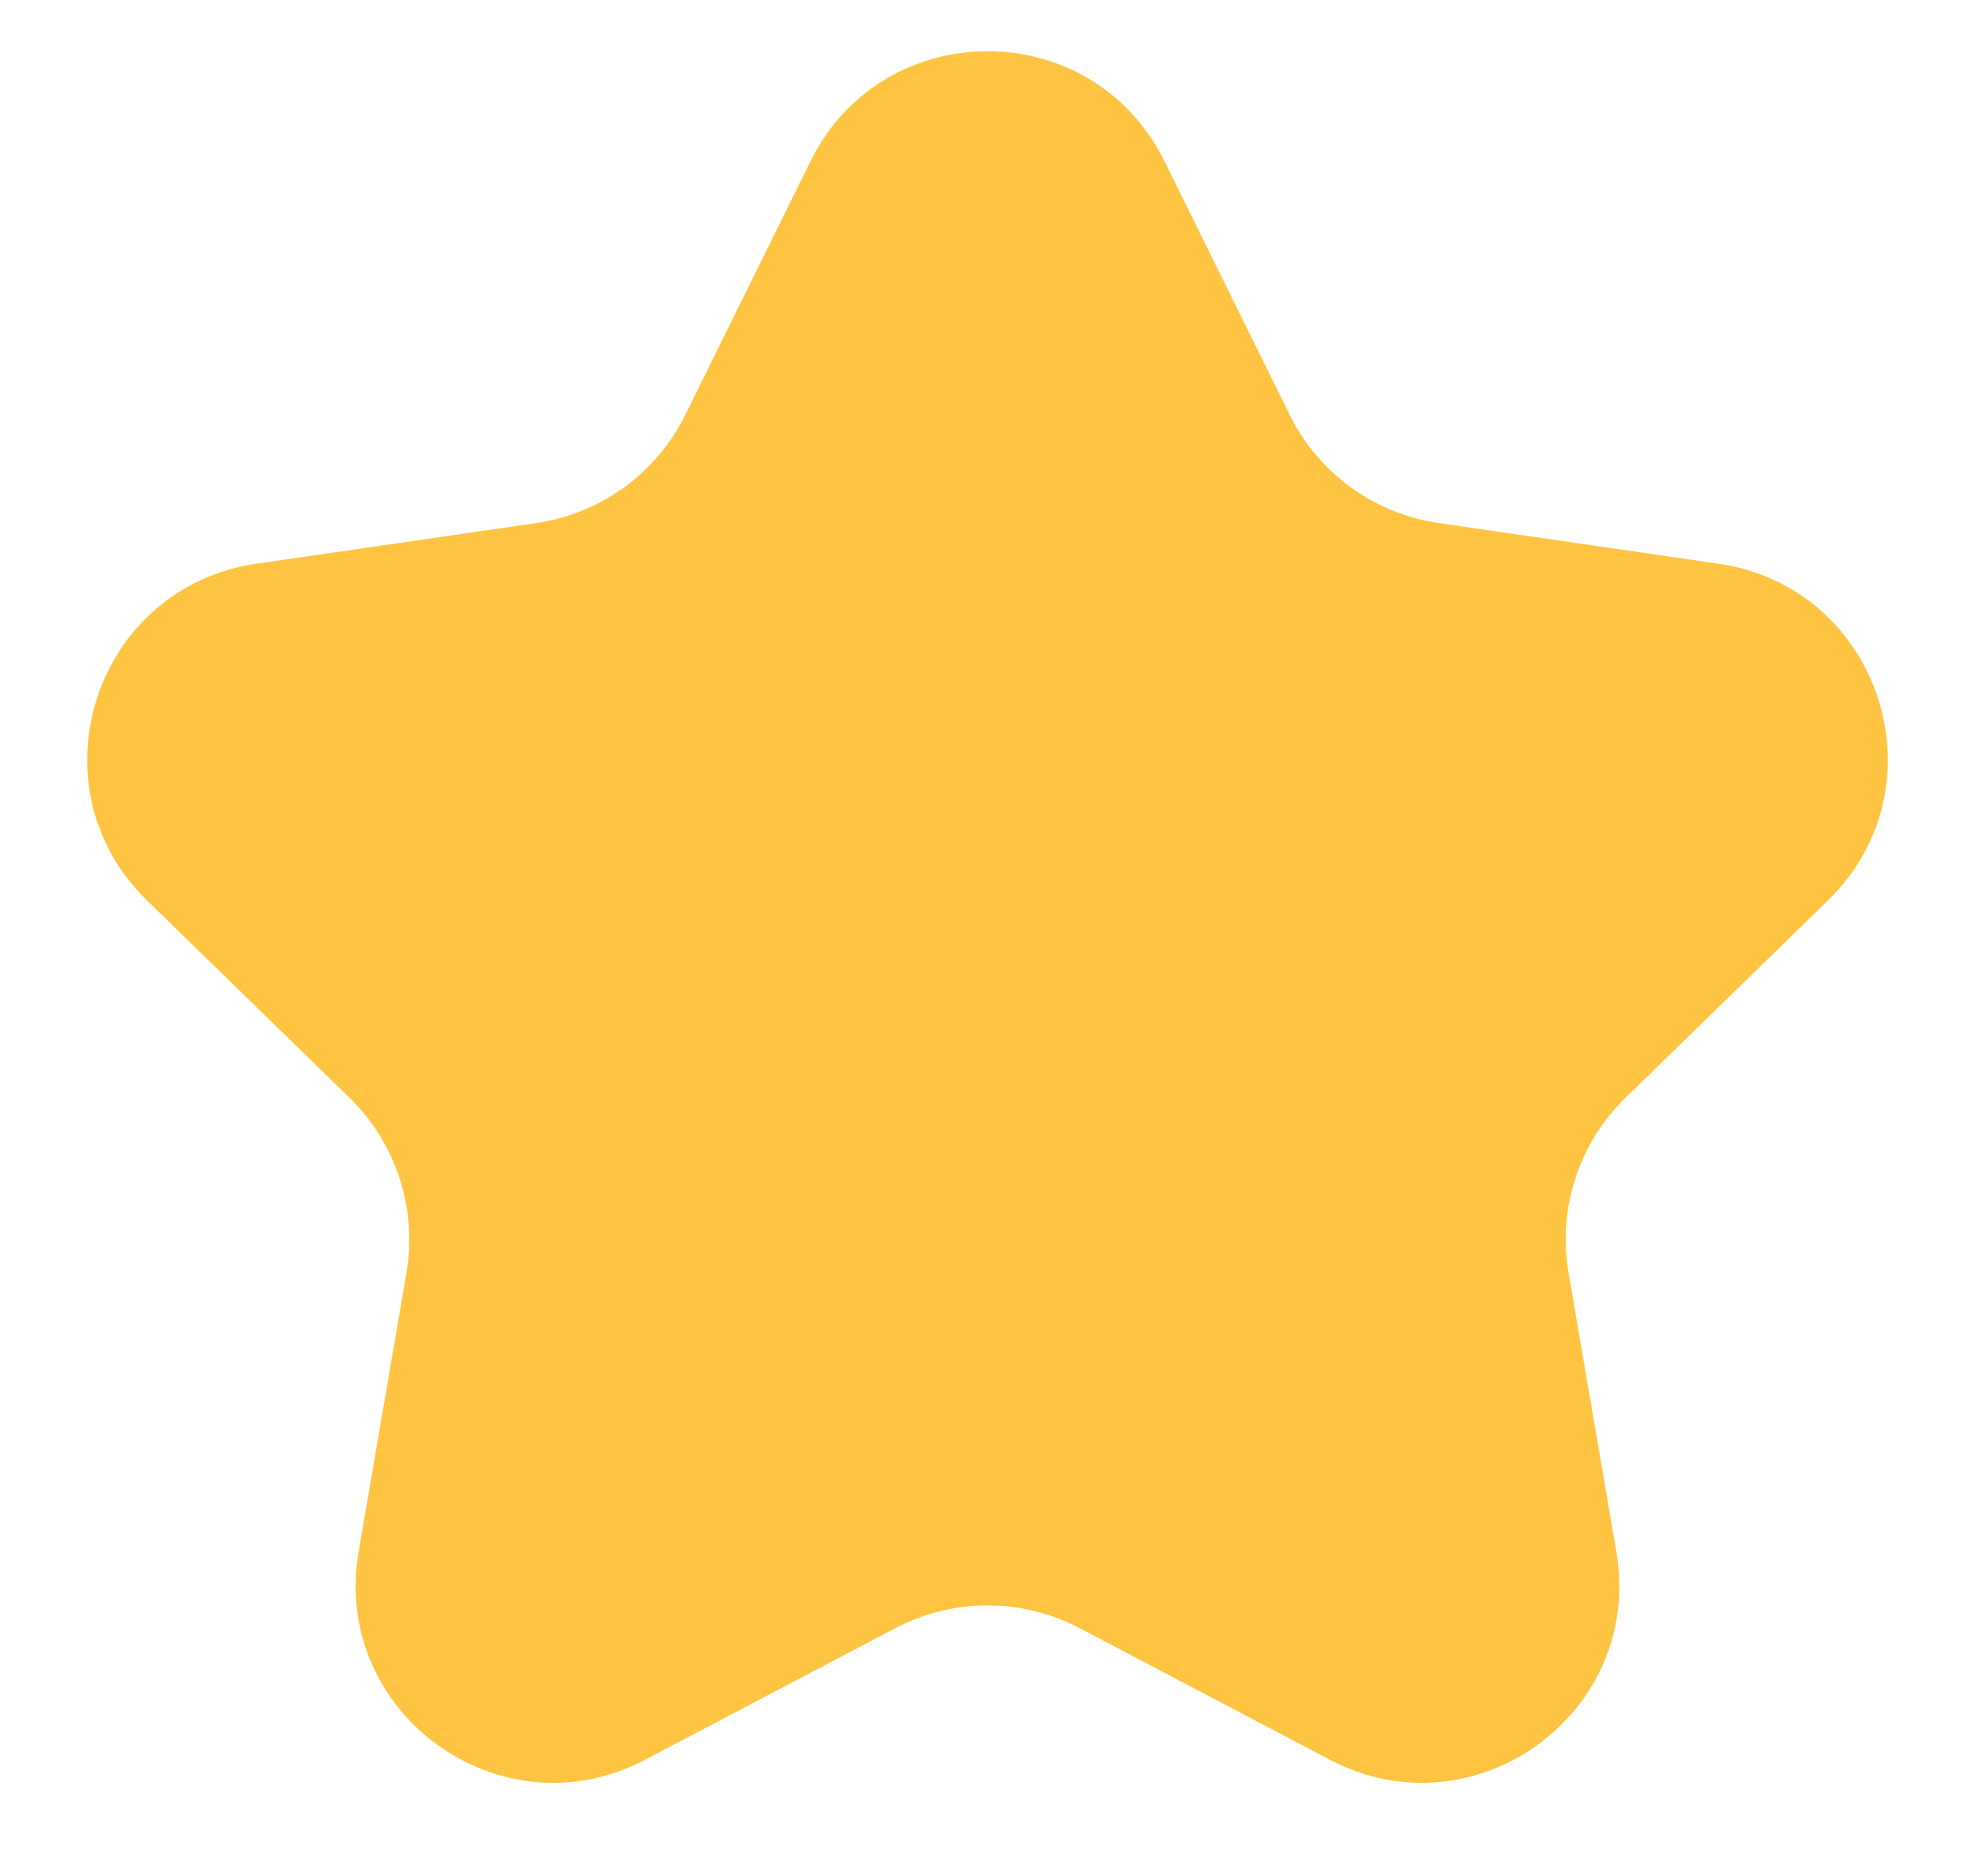 <svg width="20" height="19" viewBox="0 0 20 19" fill="none" xmlns="http://www.w3.org/2000/svg">
<path d="M8.207 1.634C8.94 0.147 11.06 0.147 11.793 1.634L13.061 4.203C13.353 4.793 13.916 5.202 14.567 5.297L17.402 5.709C19.043 5.947 19.698 7.963 18.511 9.12L16.459 11.12C15.988 11.58 15.773 12.242 15.884 12.89L16.368 15.714C16.649 17.348 14.934 18.594 13.466 17.822L10.931 16.489C10.348 16.183 9.652 16.183 9.069 16.489L6.534 17.822C5.066 18.594 3.351 17.348 3.632 15.714L4.116 12.89C4.227 12.242 4.012 11.58 3.541 11.12L1.489 9.12C0.302 7.963 0.957 5.947 2.598 5.709L5.433 5.297C6.084 5.202 6.647 4.793 6.939 4.203L8.207 1.634Z" fill="#FFC542"/>
</svg>
